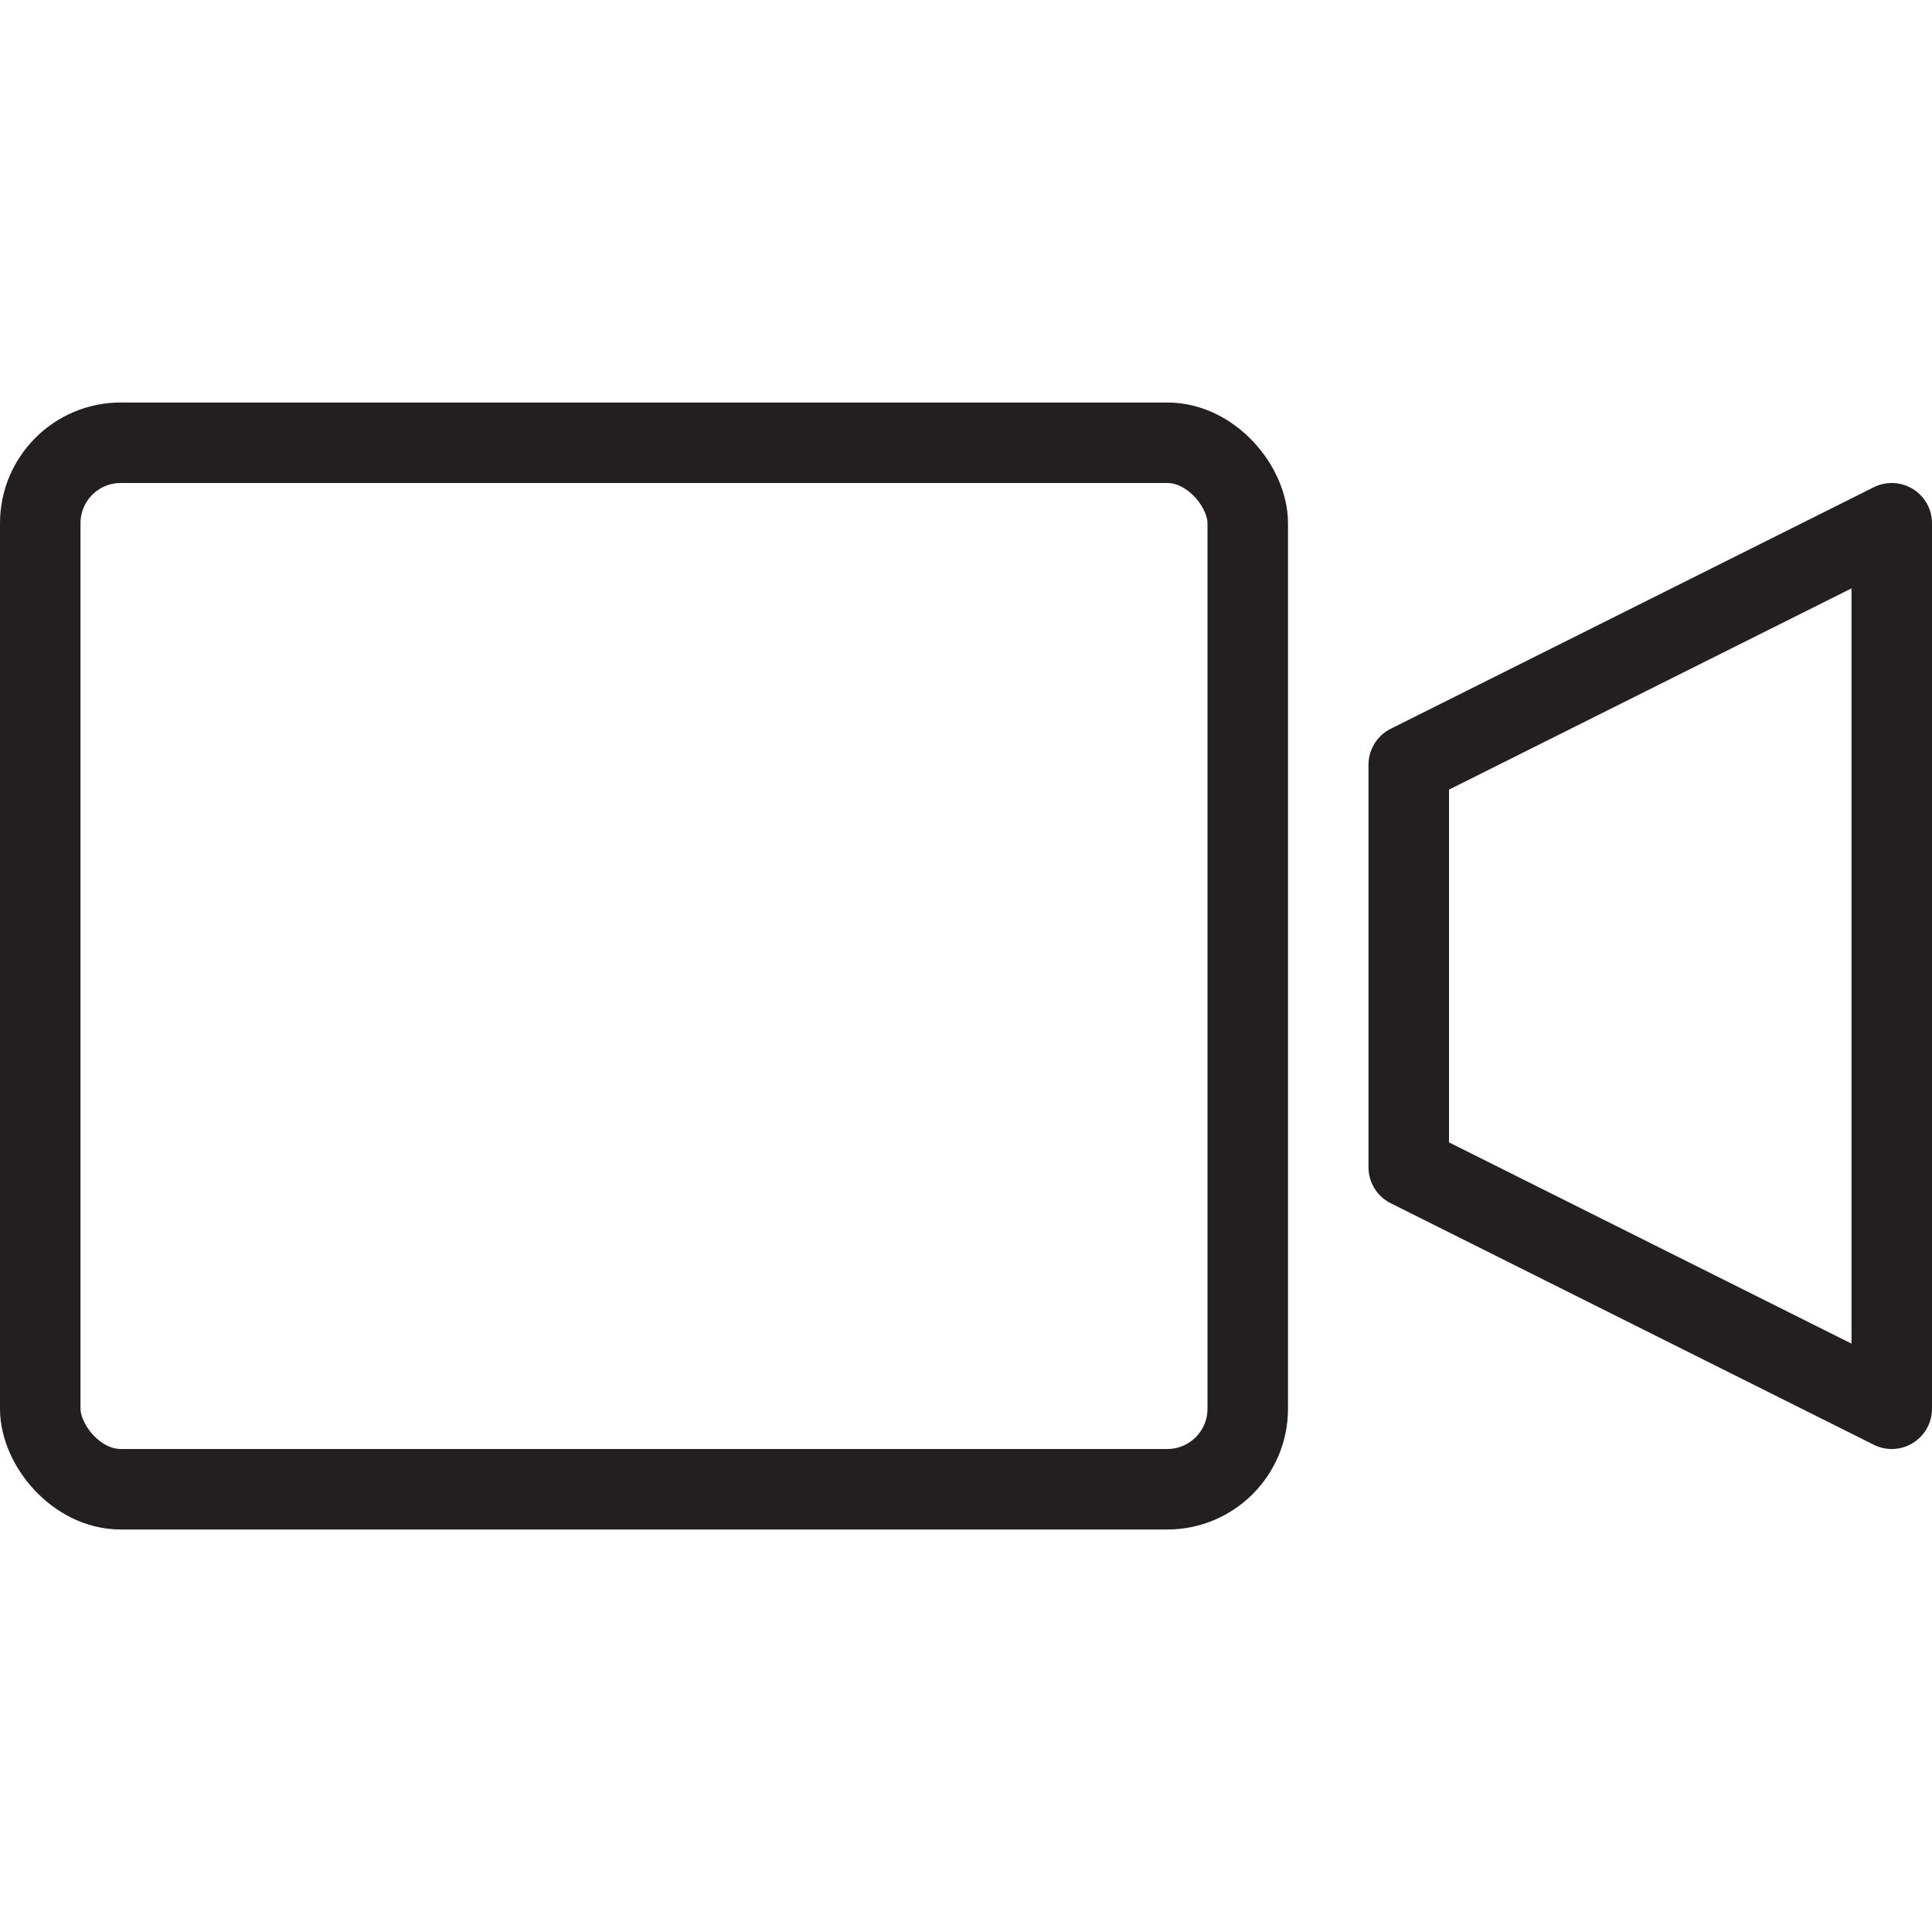 <svg version="1.1" viewBox="0 0 48 48" xmlns="http://www.w3.org/2000/svg" xmlns:xlink="http://www.w3.org/1999/xlink" overflow="hidden"><defs></defs><g id="icons"><rect x="1" y="11" rx="2" ry="2" width="30" height="26" stroke="#231F20" stroke-width="2" stroke-linejoin="round" fill="none"/><path d=" M 47 35 L 35 29 L 35 19 L 47 13 L 47 35 Z" stroke="#231F20" stroke-width="2" stroke-linejoin="round" fill="none"/></g></svg>
